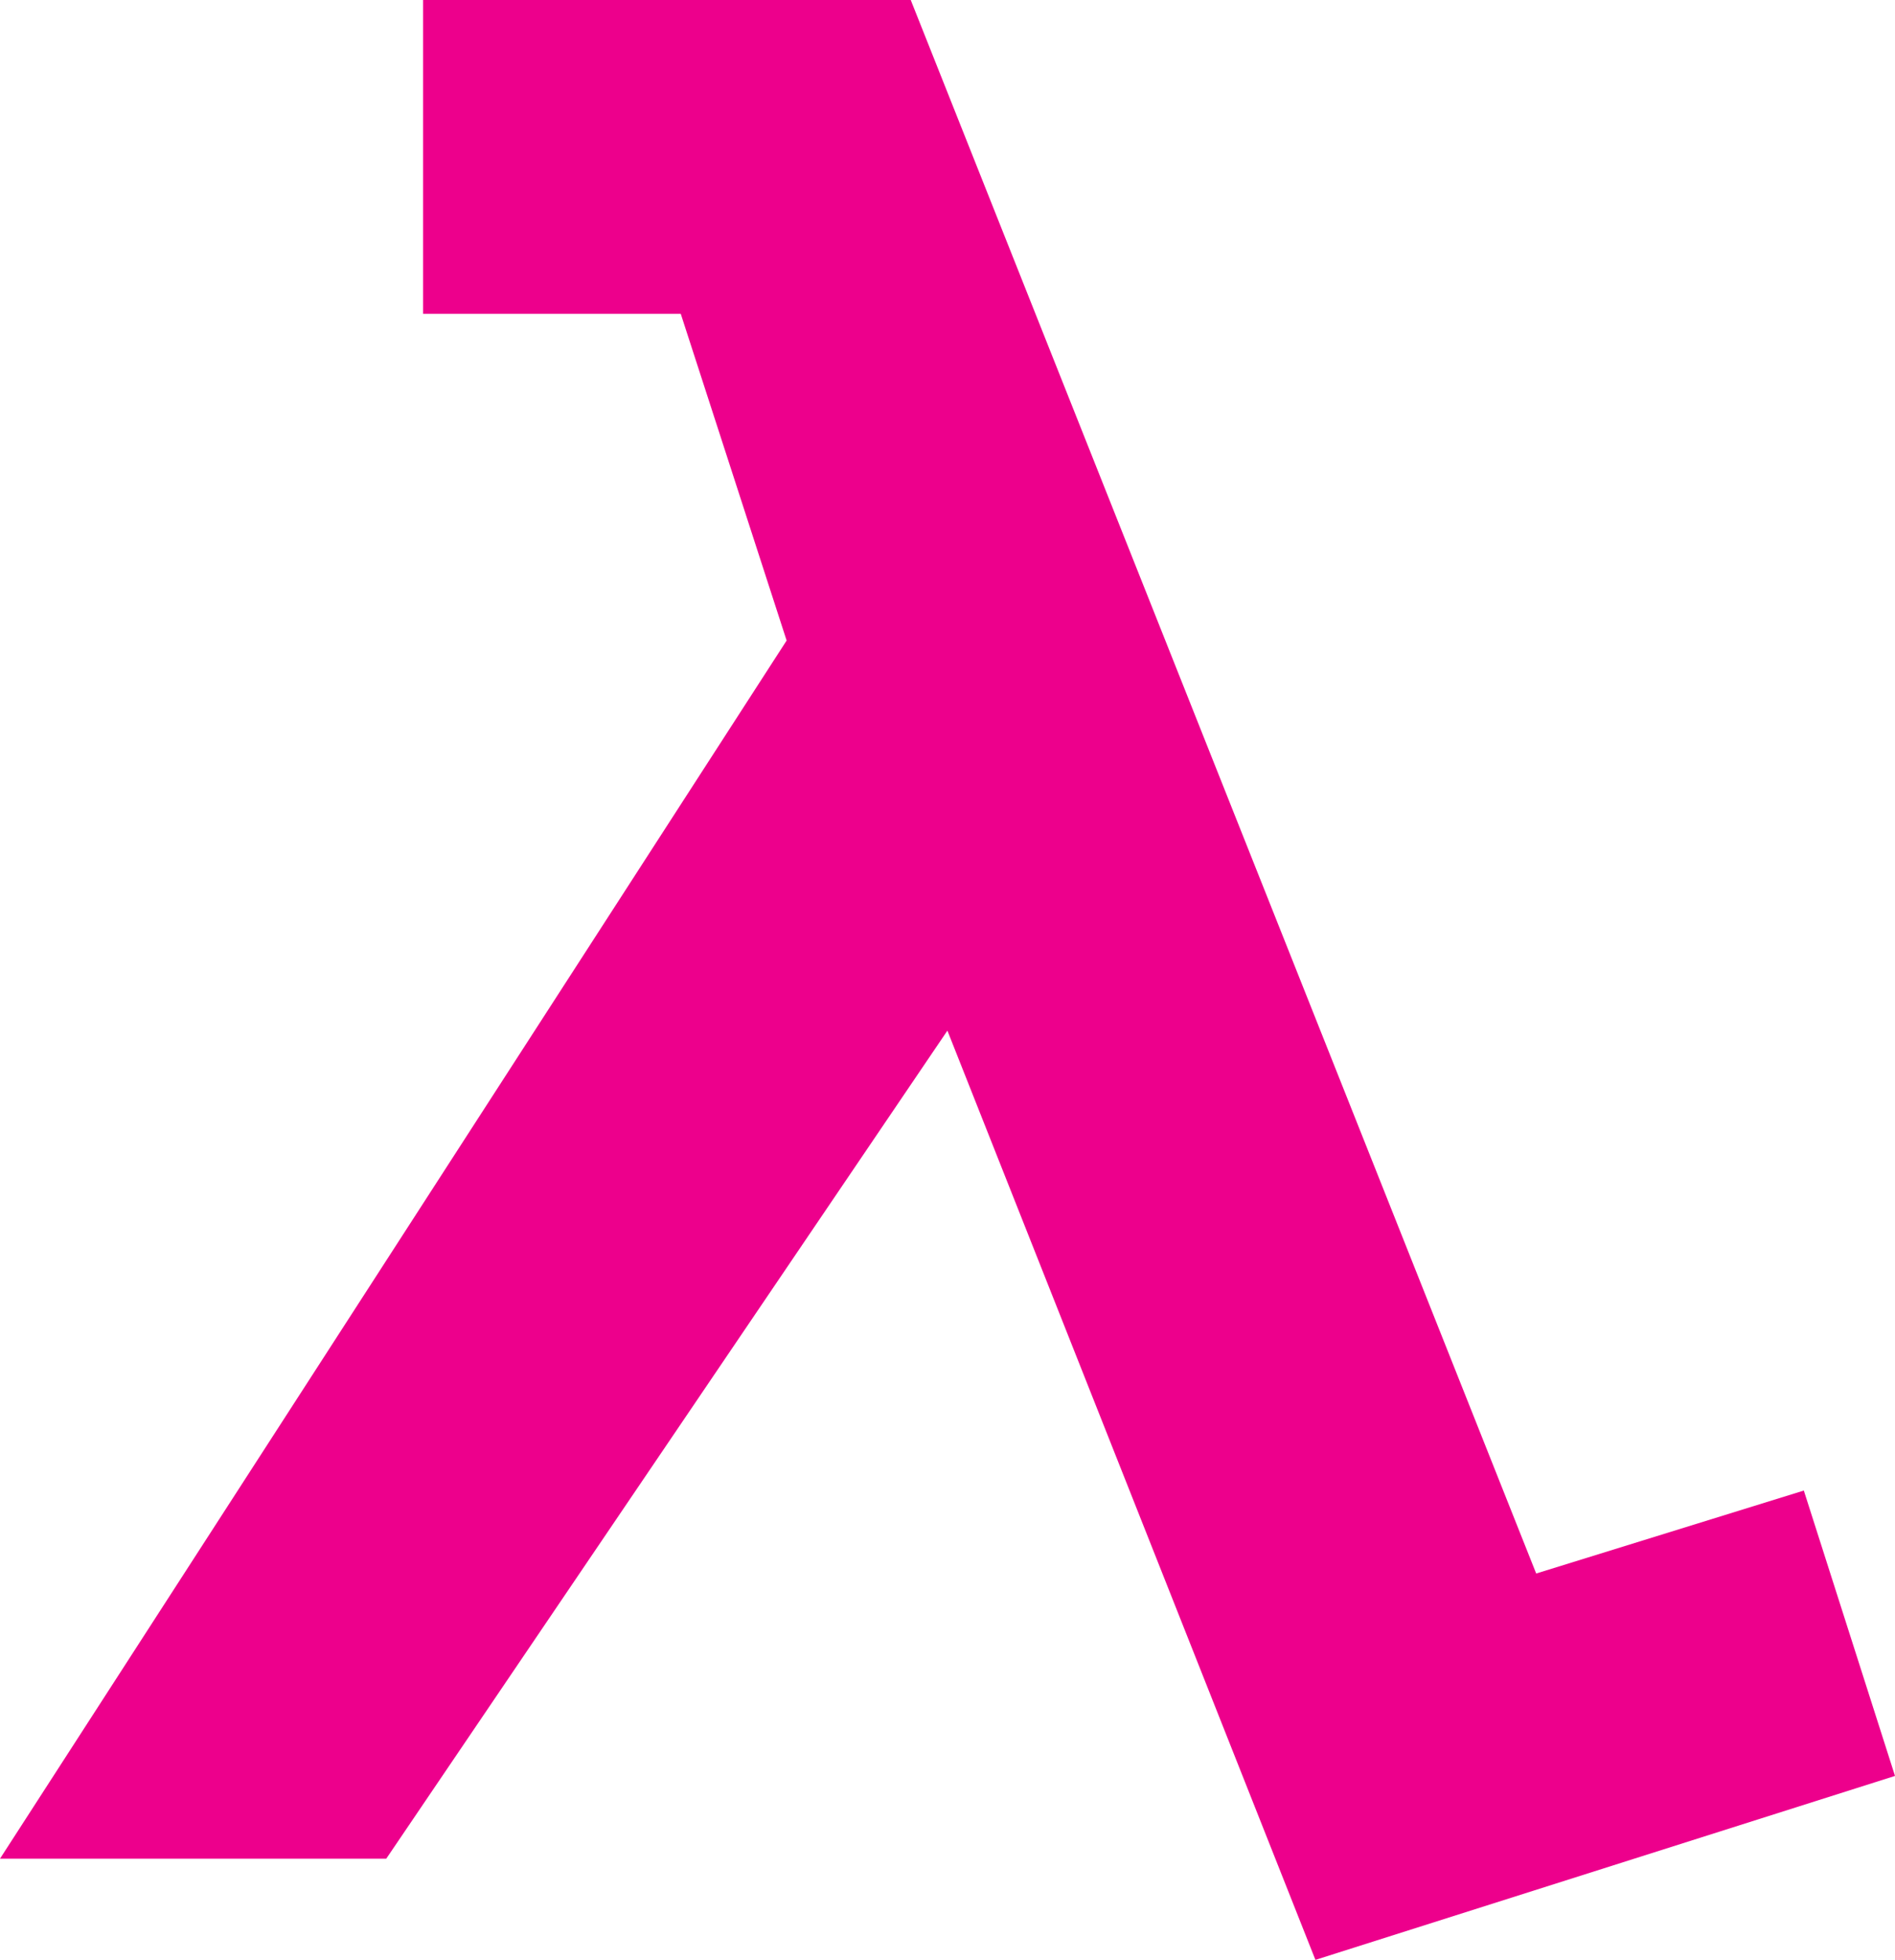 <svg xmlns="http://www.w3.org/2000/svg" viewBox="0 0 96.65 99.93" fill="#ed008c"><title>icon-lambda</title><g id="Layer_2" data-name="Layer 2"><g id="Layer_1-2" data-name="Layer 1"><path id="path2255" d="M21.58,0V16H34.72l5.4,16.66L0,94.77H19.7L48.32,52.55,67.09,99.93l29.56-9.38L92,76,78.35,80.23,46.45,0Z"/></g></g></svg>